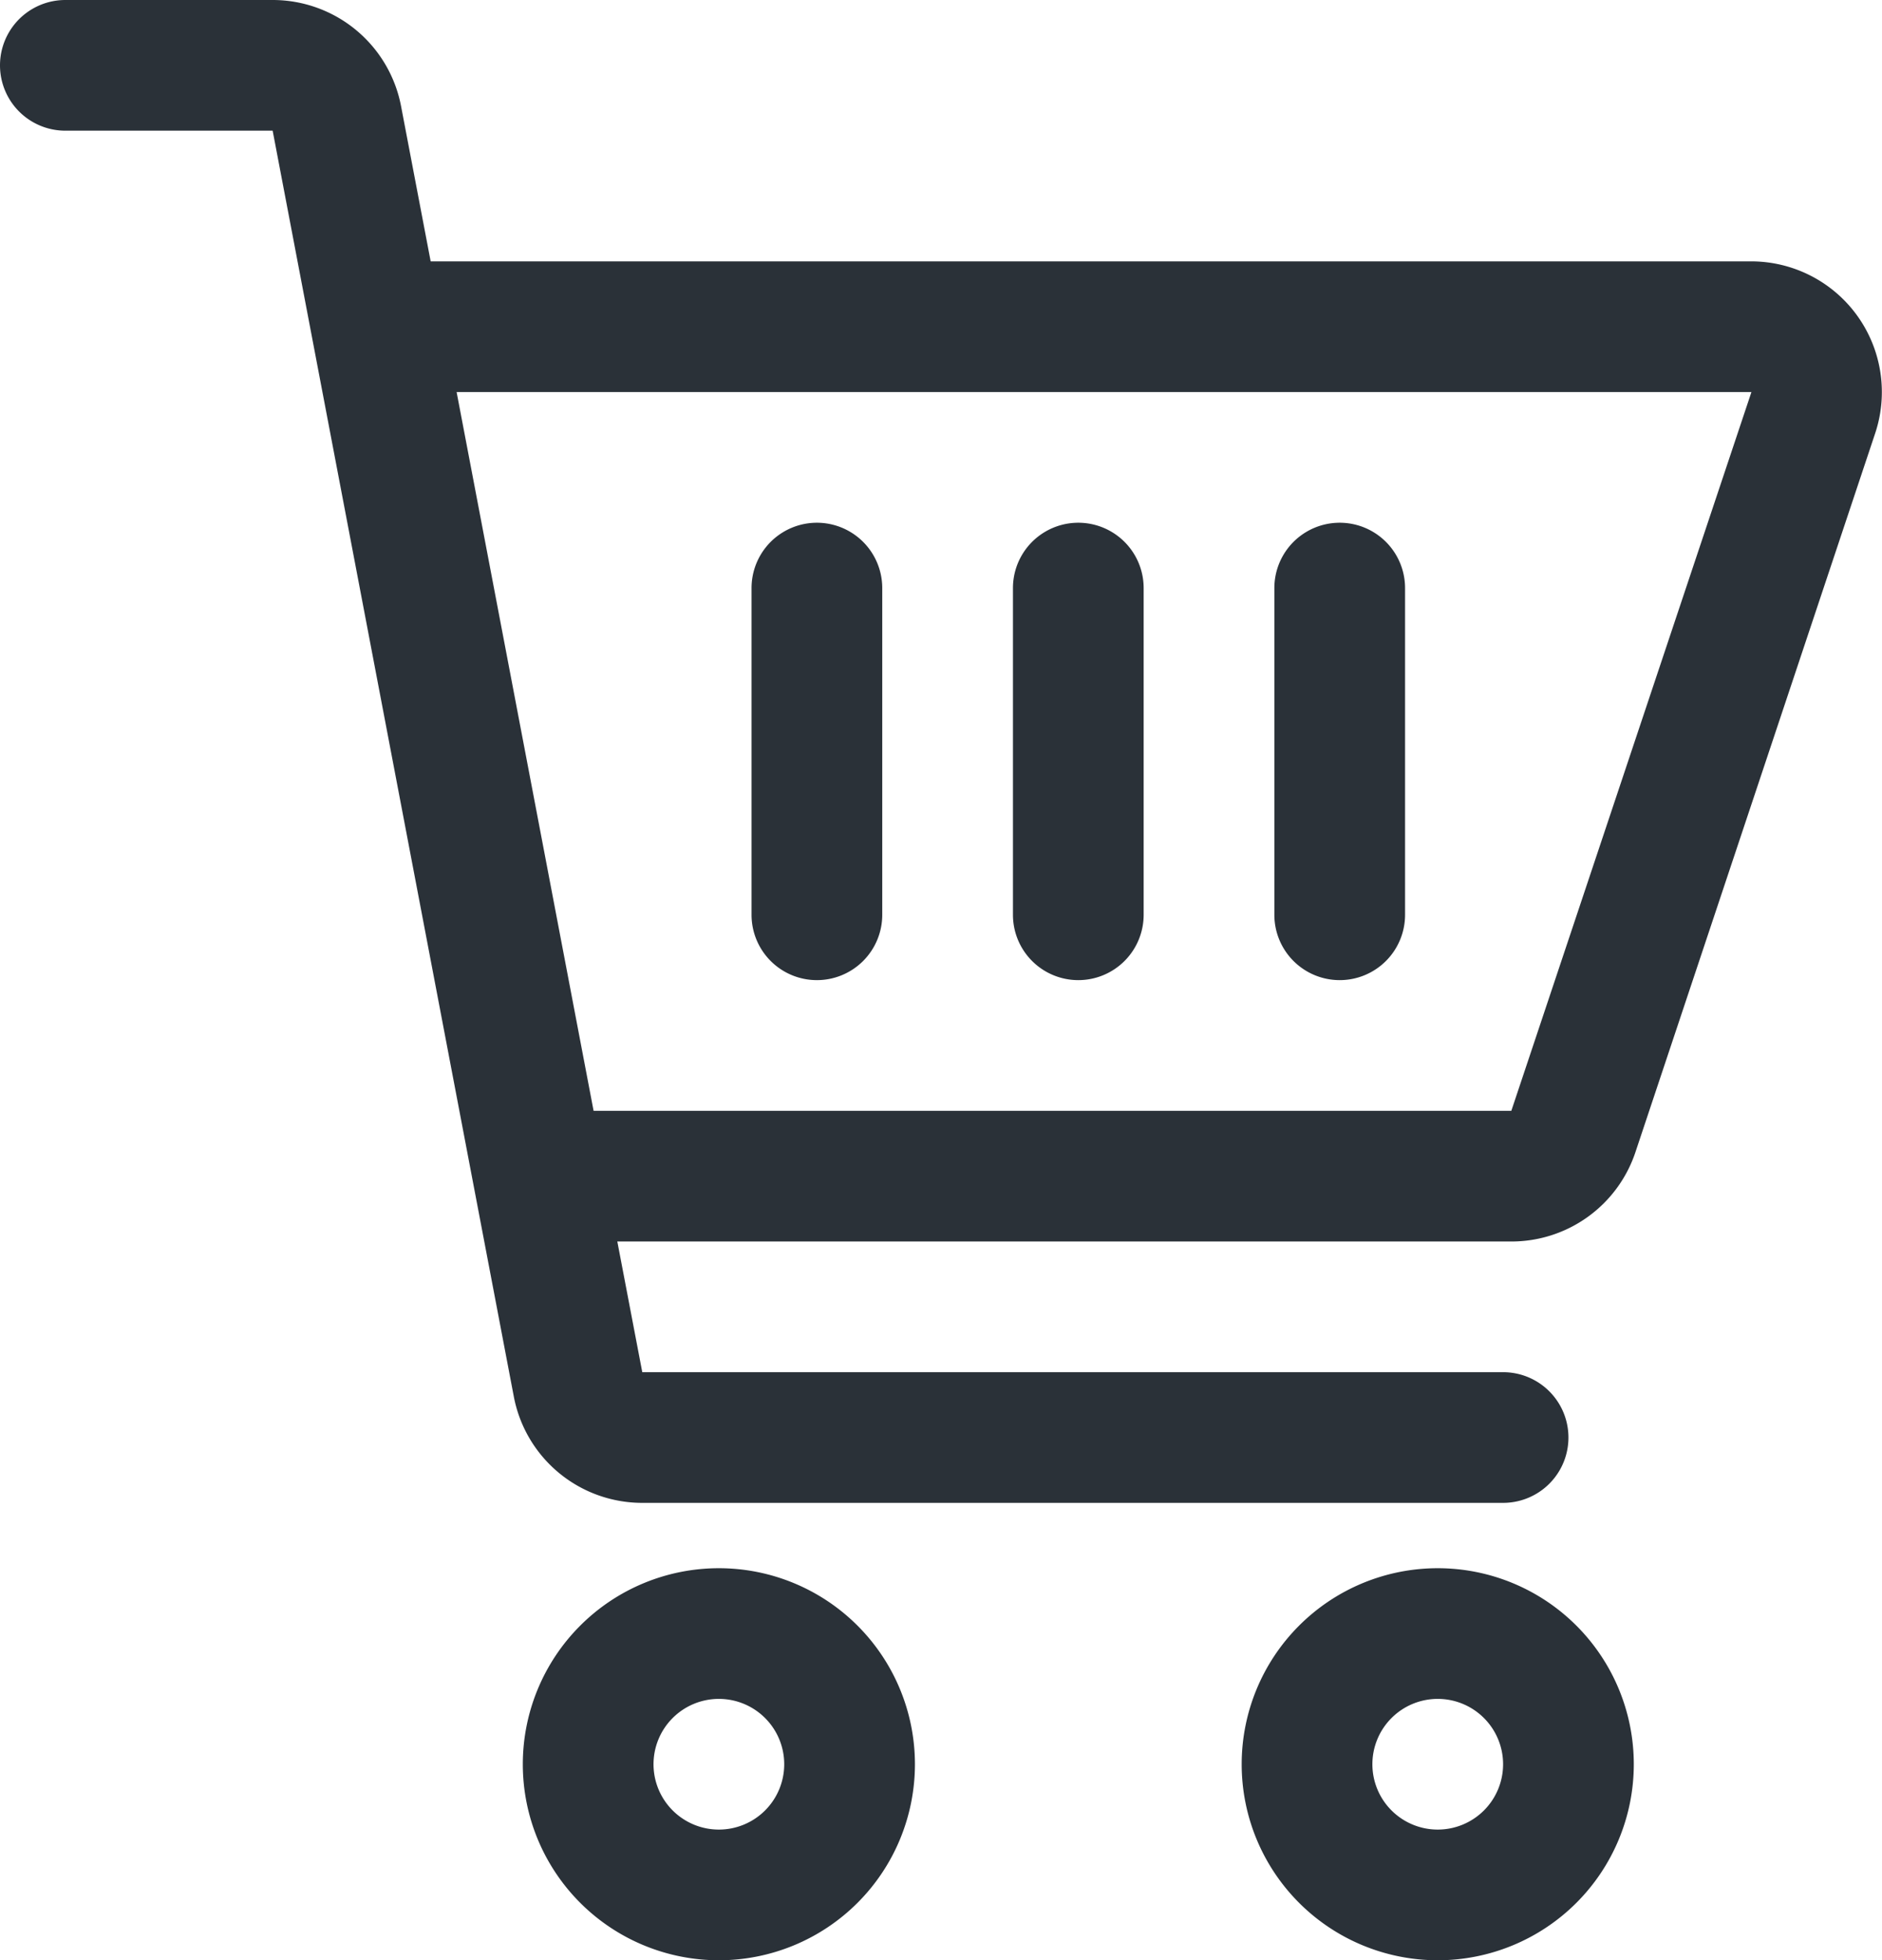 <svg xmlns="http://www.w3.org/2000/svg" width="28.798" height="30" viewBox="0 0 28.798 30">
  <defs>
    <style>
      .cls-1 {
        fill: #2a3138;
      }
    </style>
  </defs>
  <title>cart</title>
  <g id="Layer_2" data-name="Layer 2">
    <g id="Layer_1-2" data-name="Layer 1">
      <g>
        <path class="cls-1" d="M26.8,4H6.59L6.137,1.625A2,2,0,0,0,4.173,0H1A1,1,0,0,0,1,2H4.172L7.863,21.377A2,2,0,0,0,9.824,23H23a1,1,0,0,0,0-2L9.828,21l-.382-2H23.126a2,2,0,0,0,1.9-1.37l3.668-11A2,2,0,0,0,26.8,4ZM23.126,17H9.083L6.987,6H26.8Z"/>
        <path class="cls-1" d="M11,24a3,3,0,1,0,3,3A3,3,0,0,0,11,24Zm0,4a1,1,0,1,1,1-1A1,1,0,0,1,11,28Z"/>
        <path class="cls-1" d="M22,24a3,3,0,1,0,3,3A3,3,0,0,0,22,24Zm0,4a1,1,0,1,1,1-1A1,1,0,0,1,22,28Z"/>
        <path class="cls-1" d="M12.5,15a1,1,0,0,0,1-1V9a1,1,0,0,0-2,0v5A1,1,0,0,0,12.5,15Z"/>
        <path class="cls-1" d="M16.5,15a1,1,0,0,0,1-1V9a1,1,0,0,0-2,0v5A1,1,0,0,0,16.5,15Z"/>
        <path class="cls-1" d="M20.5,15a1,1,0,0,0,1-1V9a1,1,0,0,0-2,0v5A1,1,0,0,0,20.5,15Z"/>
      </g>
    </g>
  </g>
</svg>
